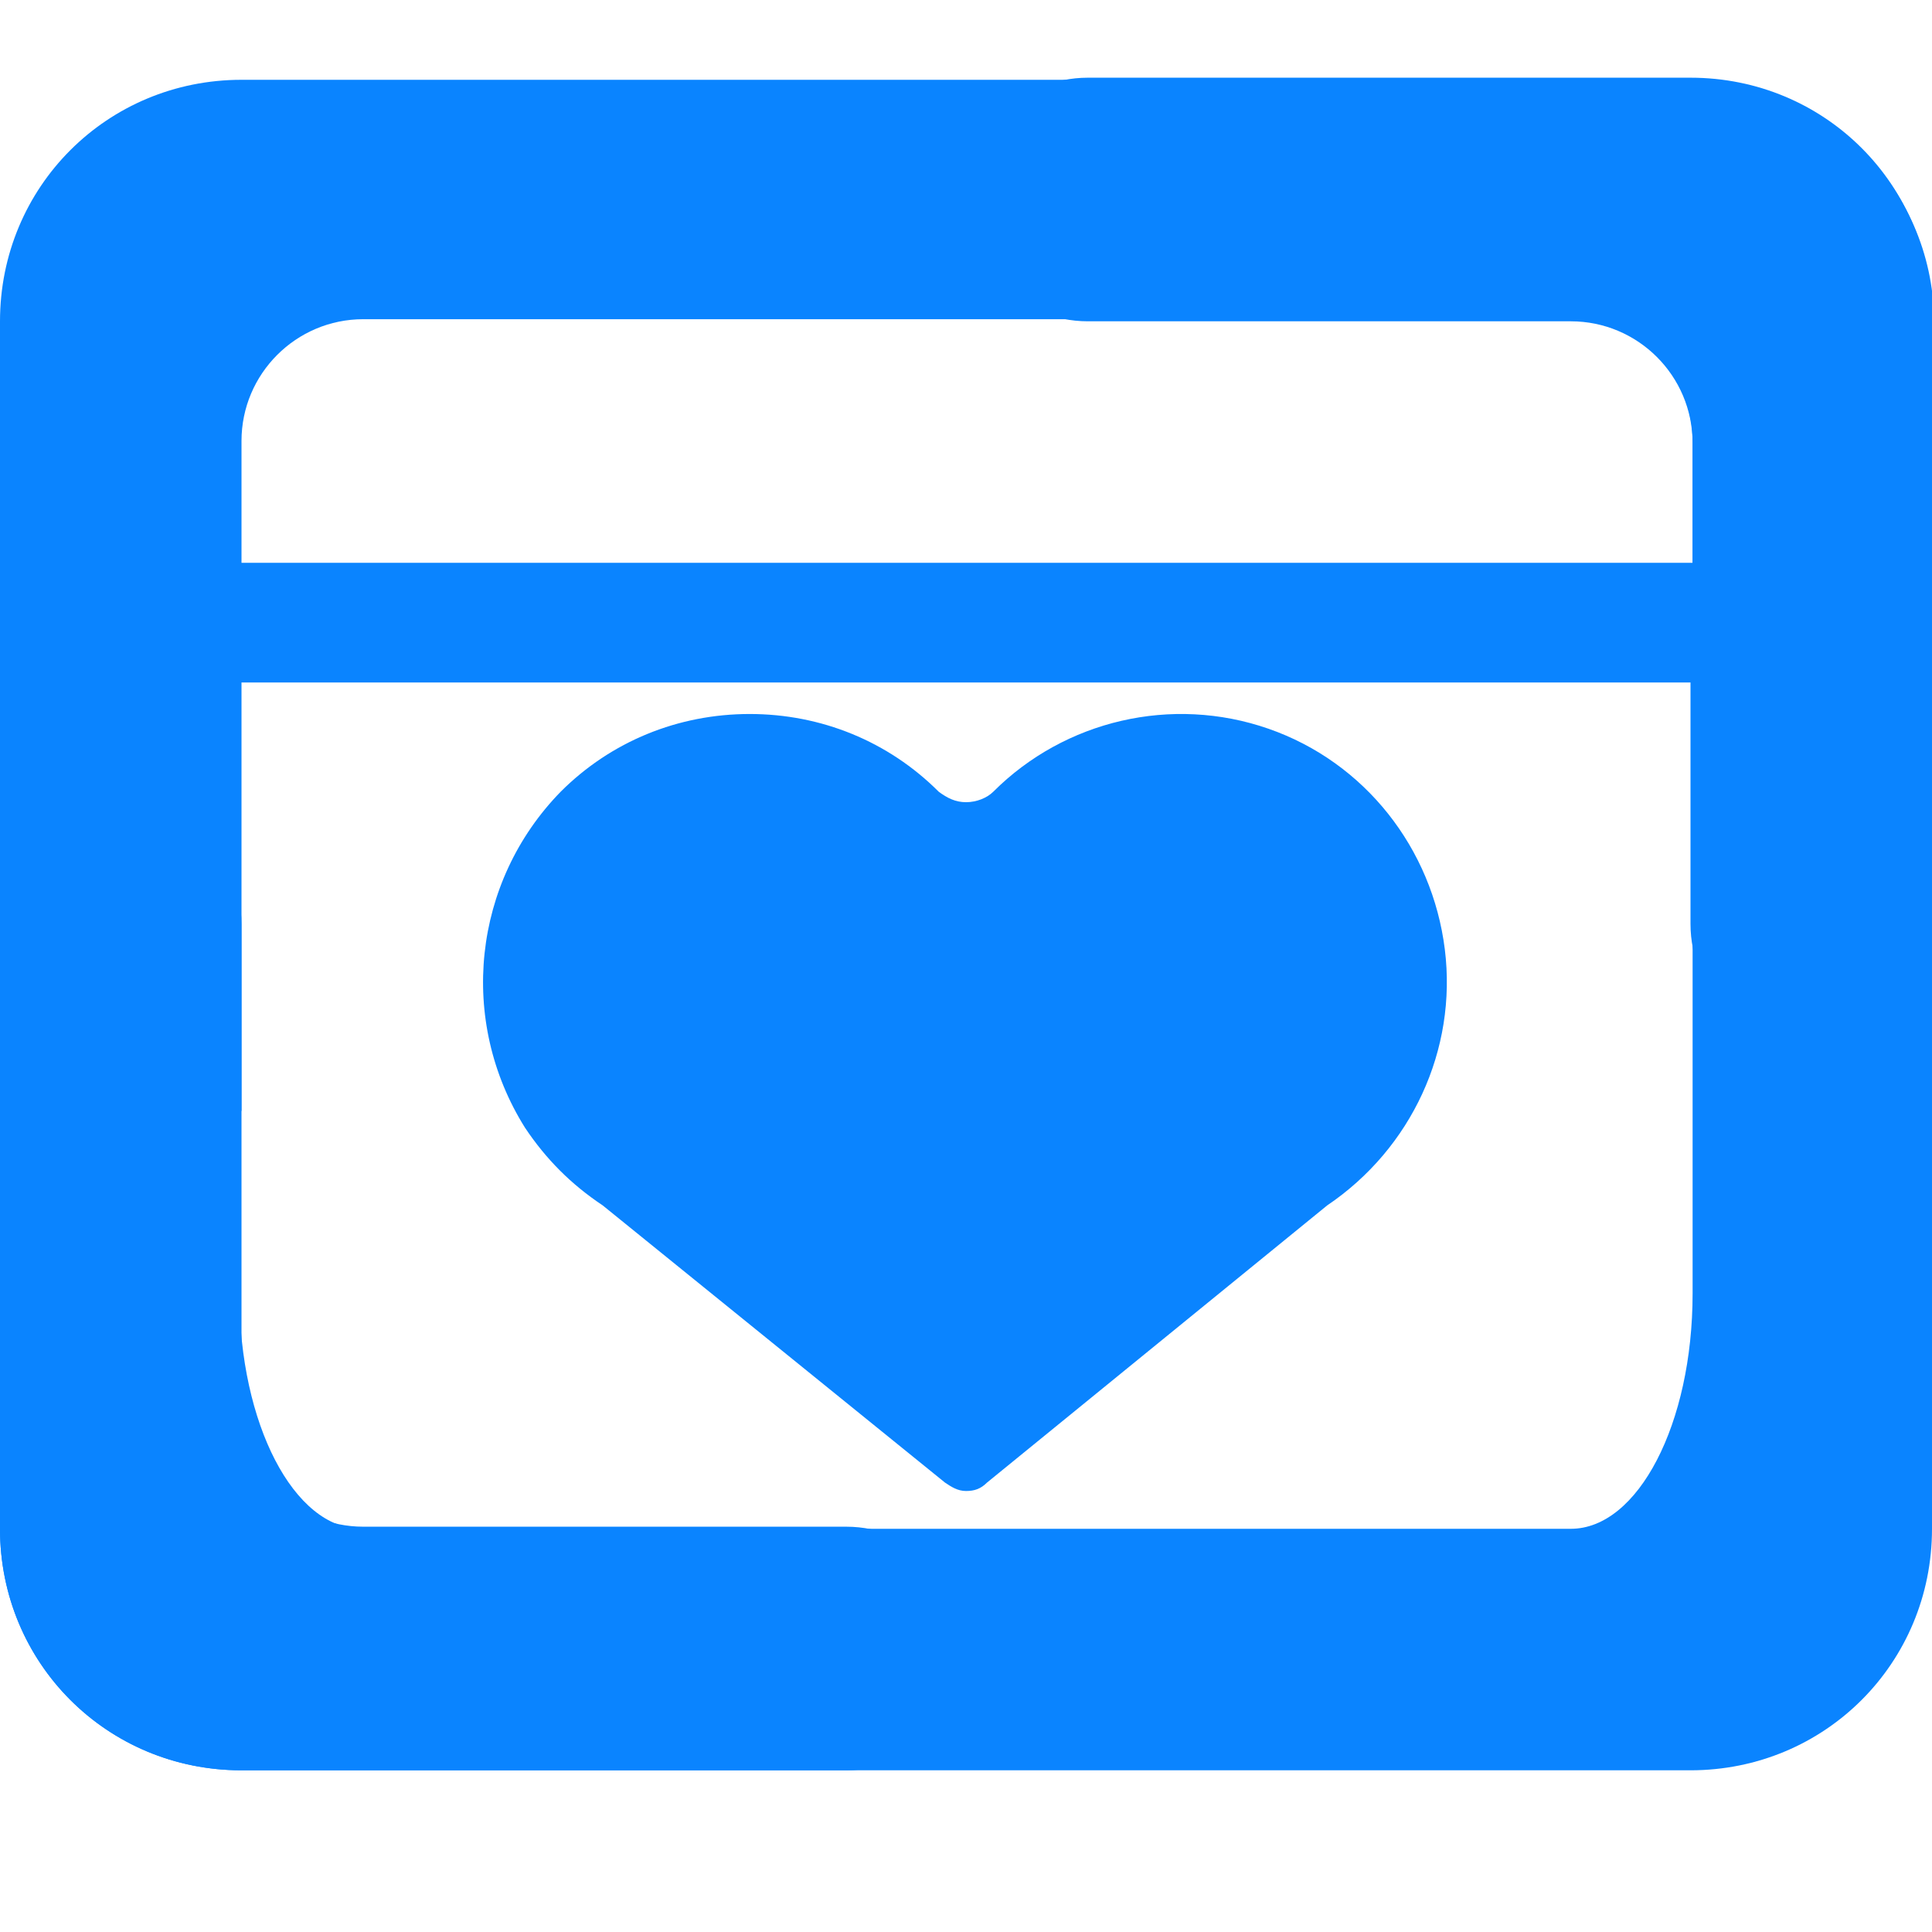 <svg xmlns="http://www.w3.org/2000/svg" width="16" height="16" viewBox="0 0 92 92"><style>.st0{fill:#0A84FF;}</style><path class="st0" d="M80.5 3.8h-69C5.1 3.8 0 8.9 0 15.3v57.5c0 6.4 5.1 11.5 11.5 11.5h28.8c3.2 0 5.8-2.6 5.8-5.8 0-3.2-2.6-5.8-5.8-5.8h-23c-3.2 0-5.8-2.6-5.8-5.8V32.5h69V44c0 3.2 2.6 5.8 5.8 5.8s5.8-2.6 5.8-5.8V15.2C92 8.9 86.9 3.8 80.5 3.8zm0 23h-69V21c0-3.2 2.6-5.8 5.8-5.8h57.5c3.2 0 5.8 2.6 5.8 5.8v5.8z"/><path class="st0" d="M11.5 52.9V44c0-3.2-2.6-5.8-5.8-5.8S0 40.8 0 44v28.8c0 6.4 5.1 11.5 11.5 11.5h69c6.4 0 11.5-5.1 11.5-11.5V15.2c0-6.4-5.1-11.5-11.5-11.5H51.8c-3.2 0-5.8 2.6-5.8 5.8 0 3.2 2.6 5.8 5.8 5.8h23c3.2 0 5.8 2.6 5.8 5.8v40.5c0 6.2-2.6 11.2-5.8 11.2H17.2c-3.2 0-5.8-5-5.8-11.2v-8.7z"/><path class="st0" d="M47.3 37.7c-.3.3-.8.5-1.3.5s-.9-.2-1.3-.5c-2.4-2.4-5.6-3.7-9-3.7s-6.6 1.3-9 3.7c-4.2 4.3-4.9 10.9-1.7 16 1 1.5 2.2 2.7 3.7 3.7L45 70.6c.3.2.6.4 1 .4s.7-.1 1-.4l16.2-13.2c4-2.7 6.2-7.4 5.6-12.2s-3.8-8.9-8.4-10.5-9.7-.4-13.1 3z"/></svg>